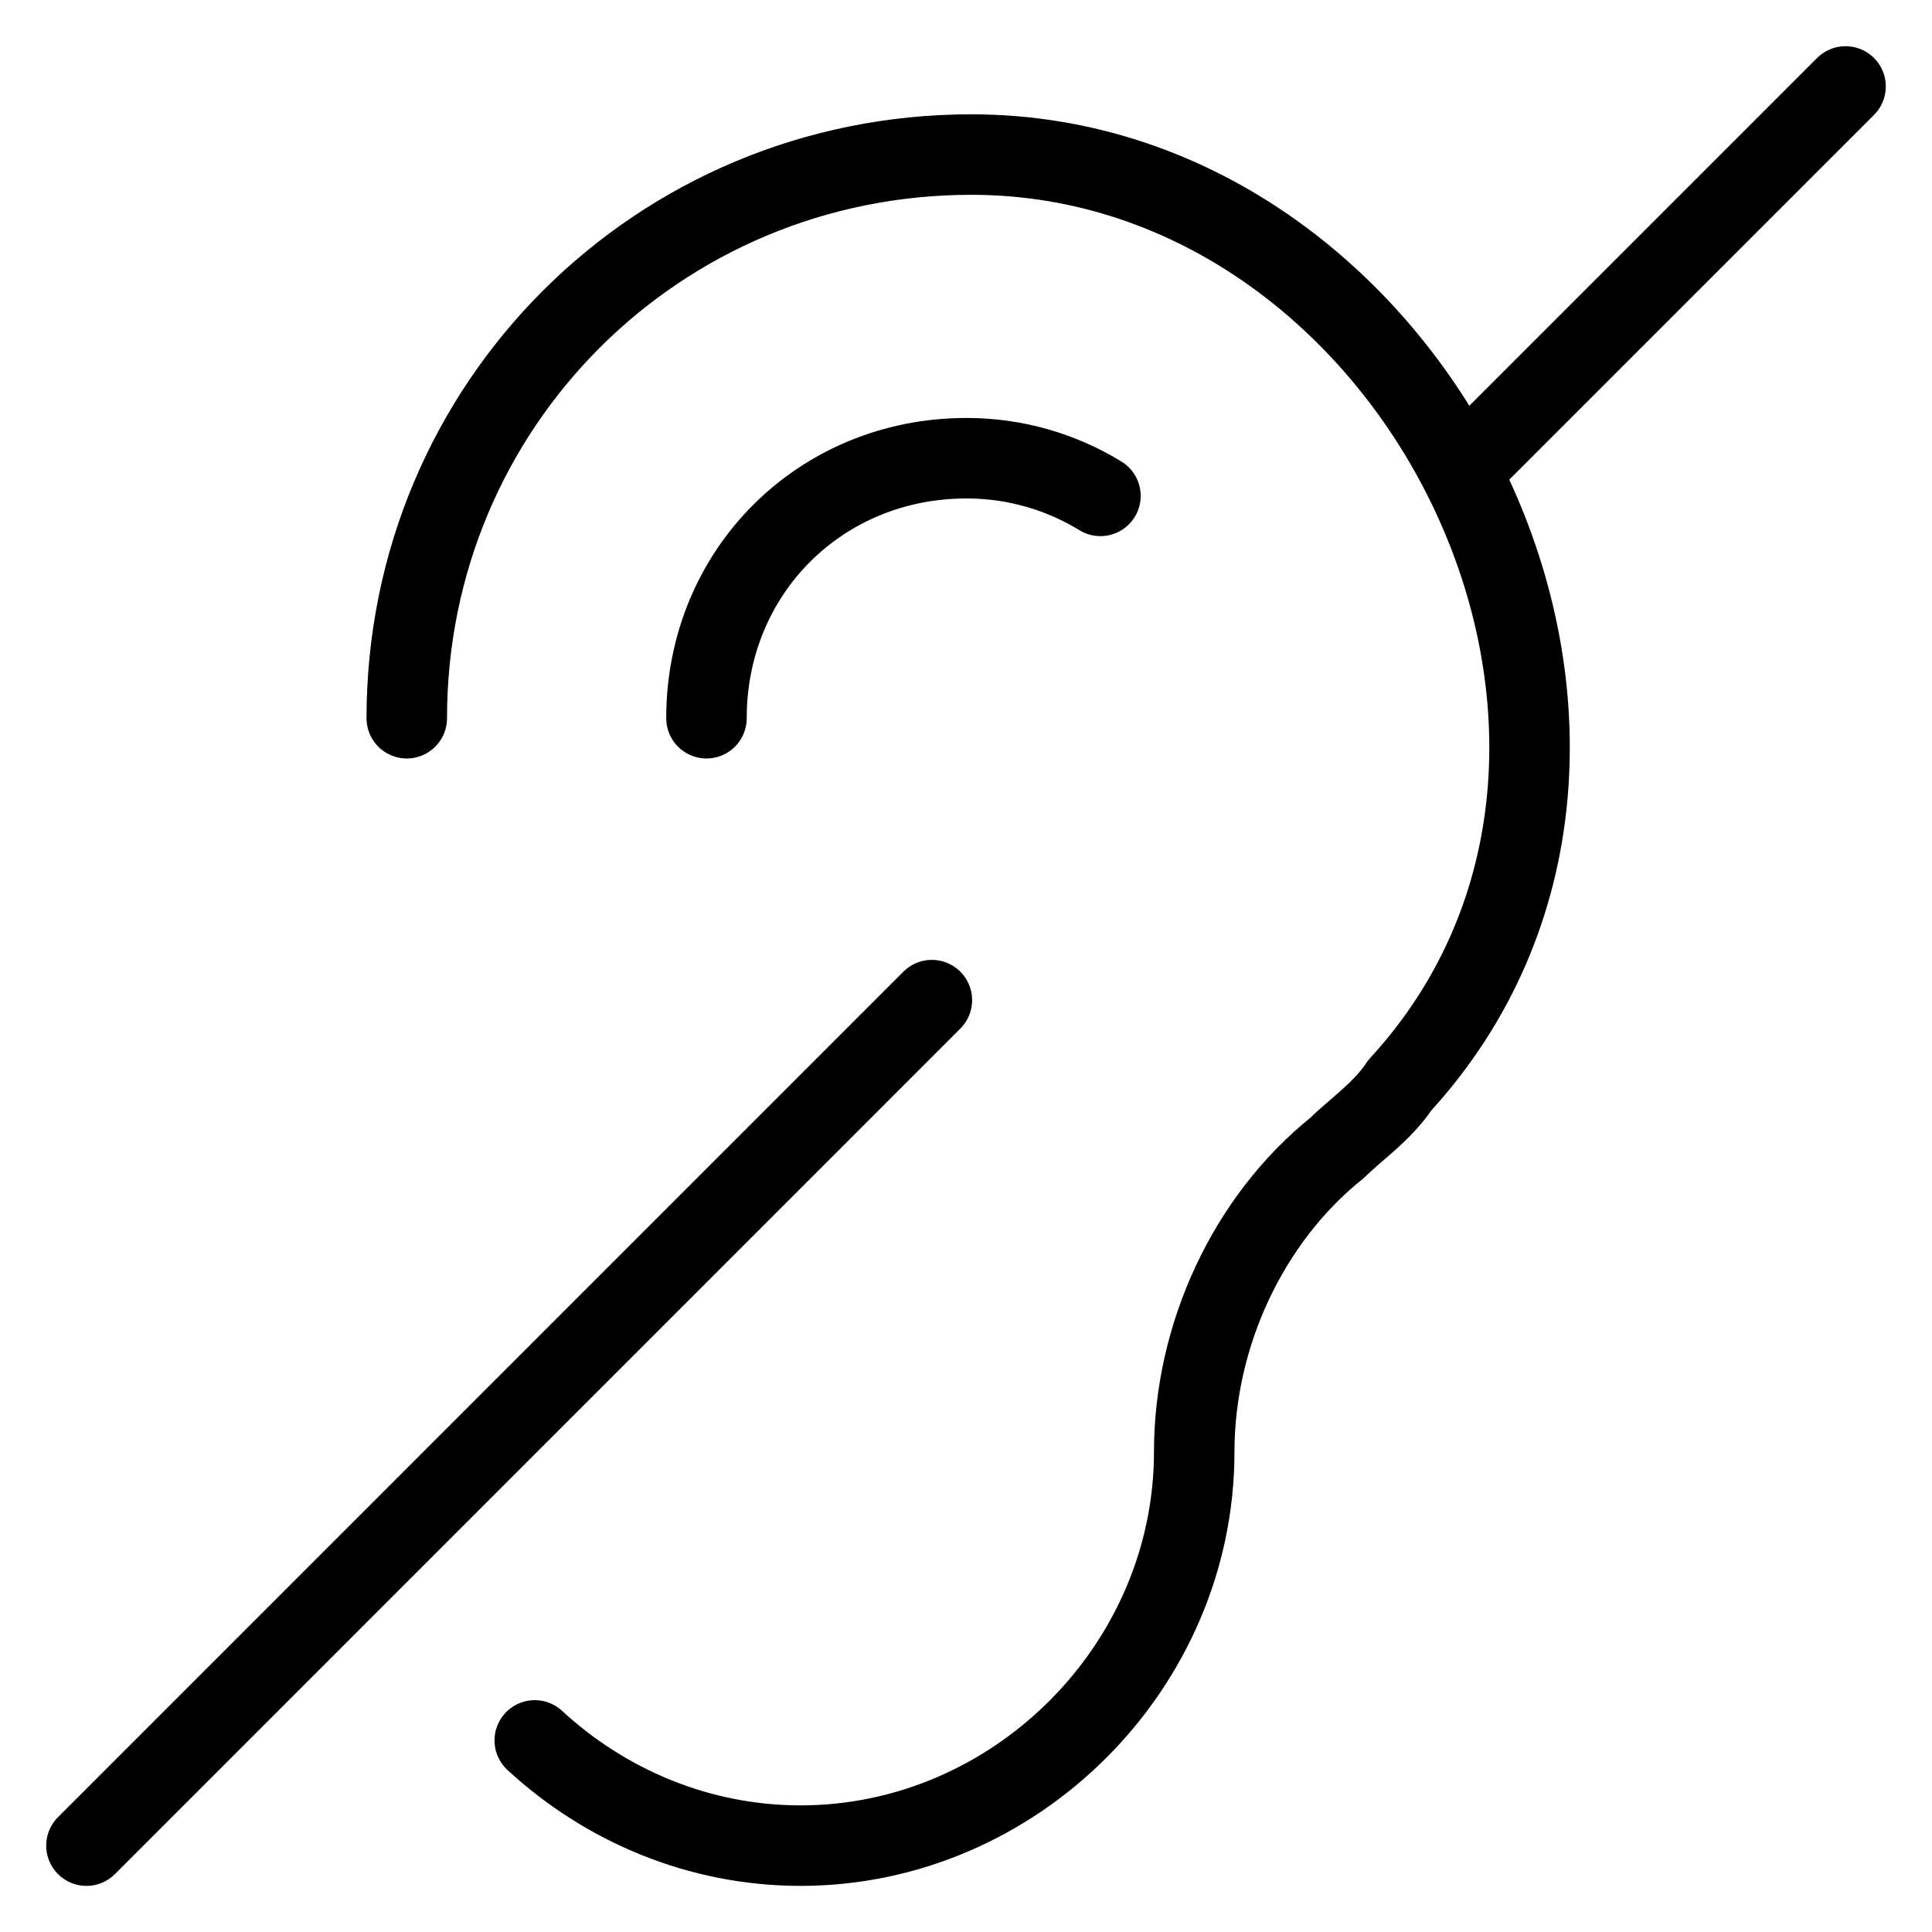 <svg xmlns="http://www.w3.org/2000/svg" fill="none" viewBox="0 0 24 24" id="Hearing-Disability--Streamline-Ultimate">
  <desc>
    Hearing Disability Streamline Icon: https://streamlinehq.com
  </desc>
  <path stroke="#000000" stroke-linecap="round" stroke-linejoin="round" stroke-miterlimit="10" d="M5.053 8.922c0 -3.89 3.122 -7.002 7.012 -7.002 5.606 0 9.178 7.361 5.326 11.559 -0.222 0.334 -0.556 0.556 -0.778 0.778 -1.111 0.889 -1.778 2.334 -1.778 3.779 0 2.667 -2.223 4.891 -4.89 4.891 -1.264 0 -2.427 -0.499 -3.302 -1.307" stroke-width="1"></path>
  <path stroke="#000000" stroke-linecap="round" stroke-linejoin="round" stroke-miterlimit="10" d="M8.776 8.922c0 -1.817 1.413 -3.23 3.23 -3.23 0.614 0 1.182 0.173 1.664 0.468" stroke-width="1"></path>
  <path stroke="#000000" stroke-linecap="round" stroke-linejoin="round" d="M1.074 22.927 11.576 12.424M22.926 1.074l-4.749 4.749" stroke-width="1"></path>
</svg>